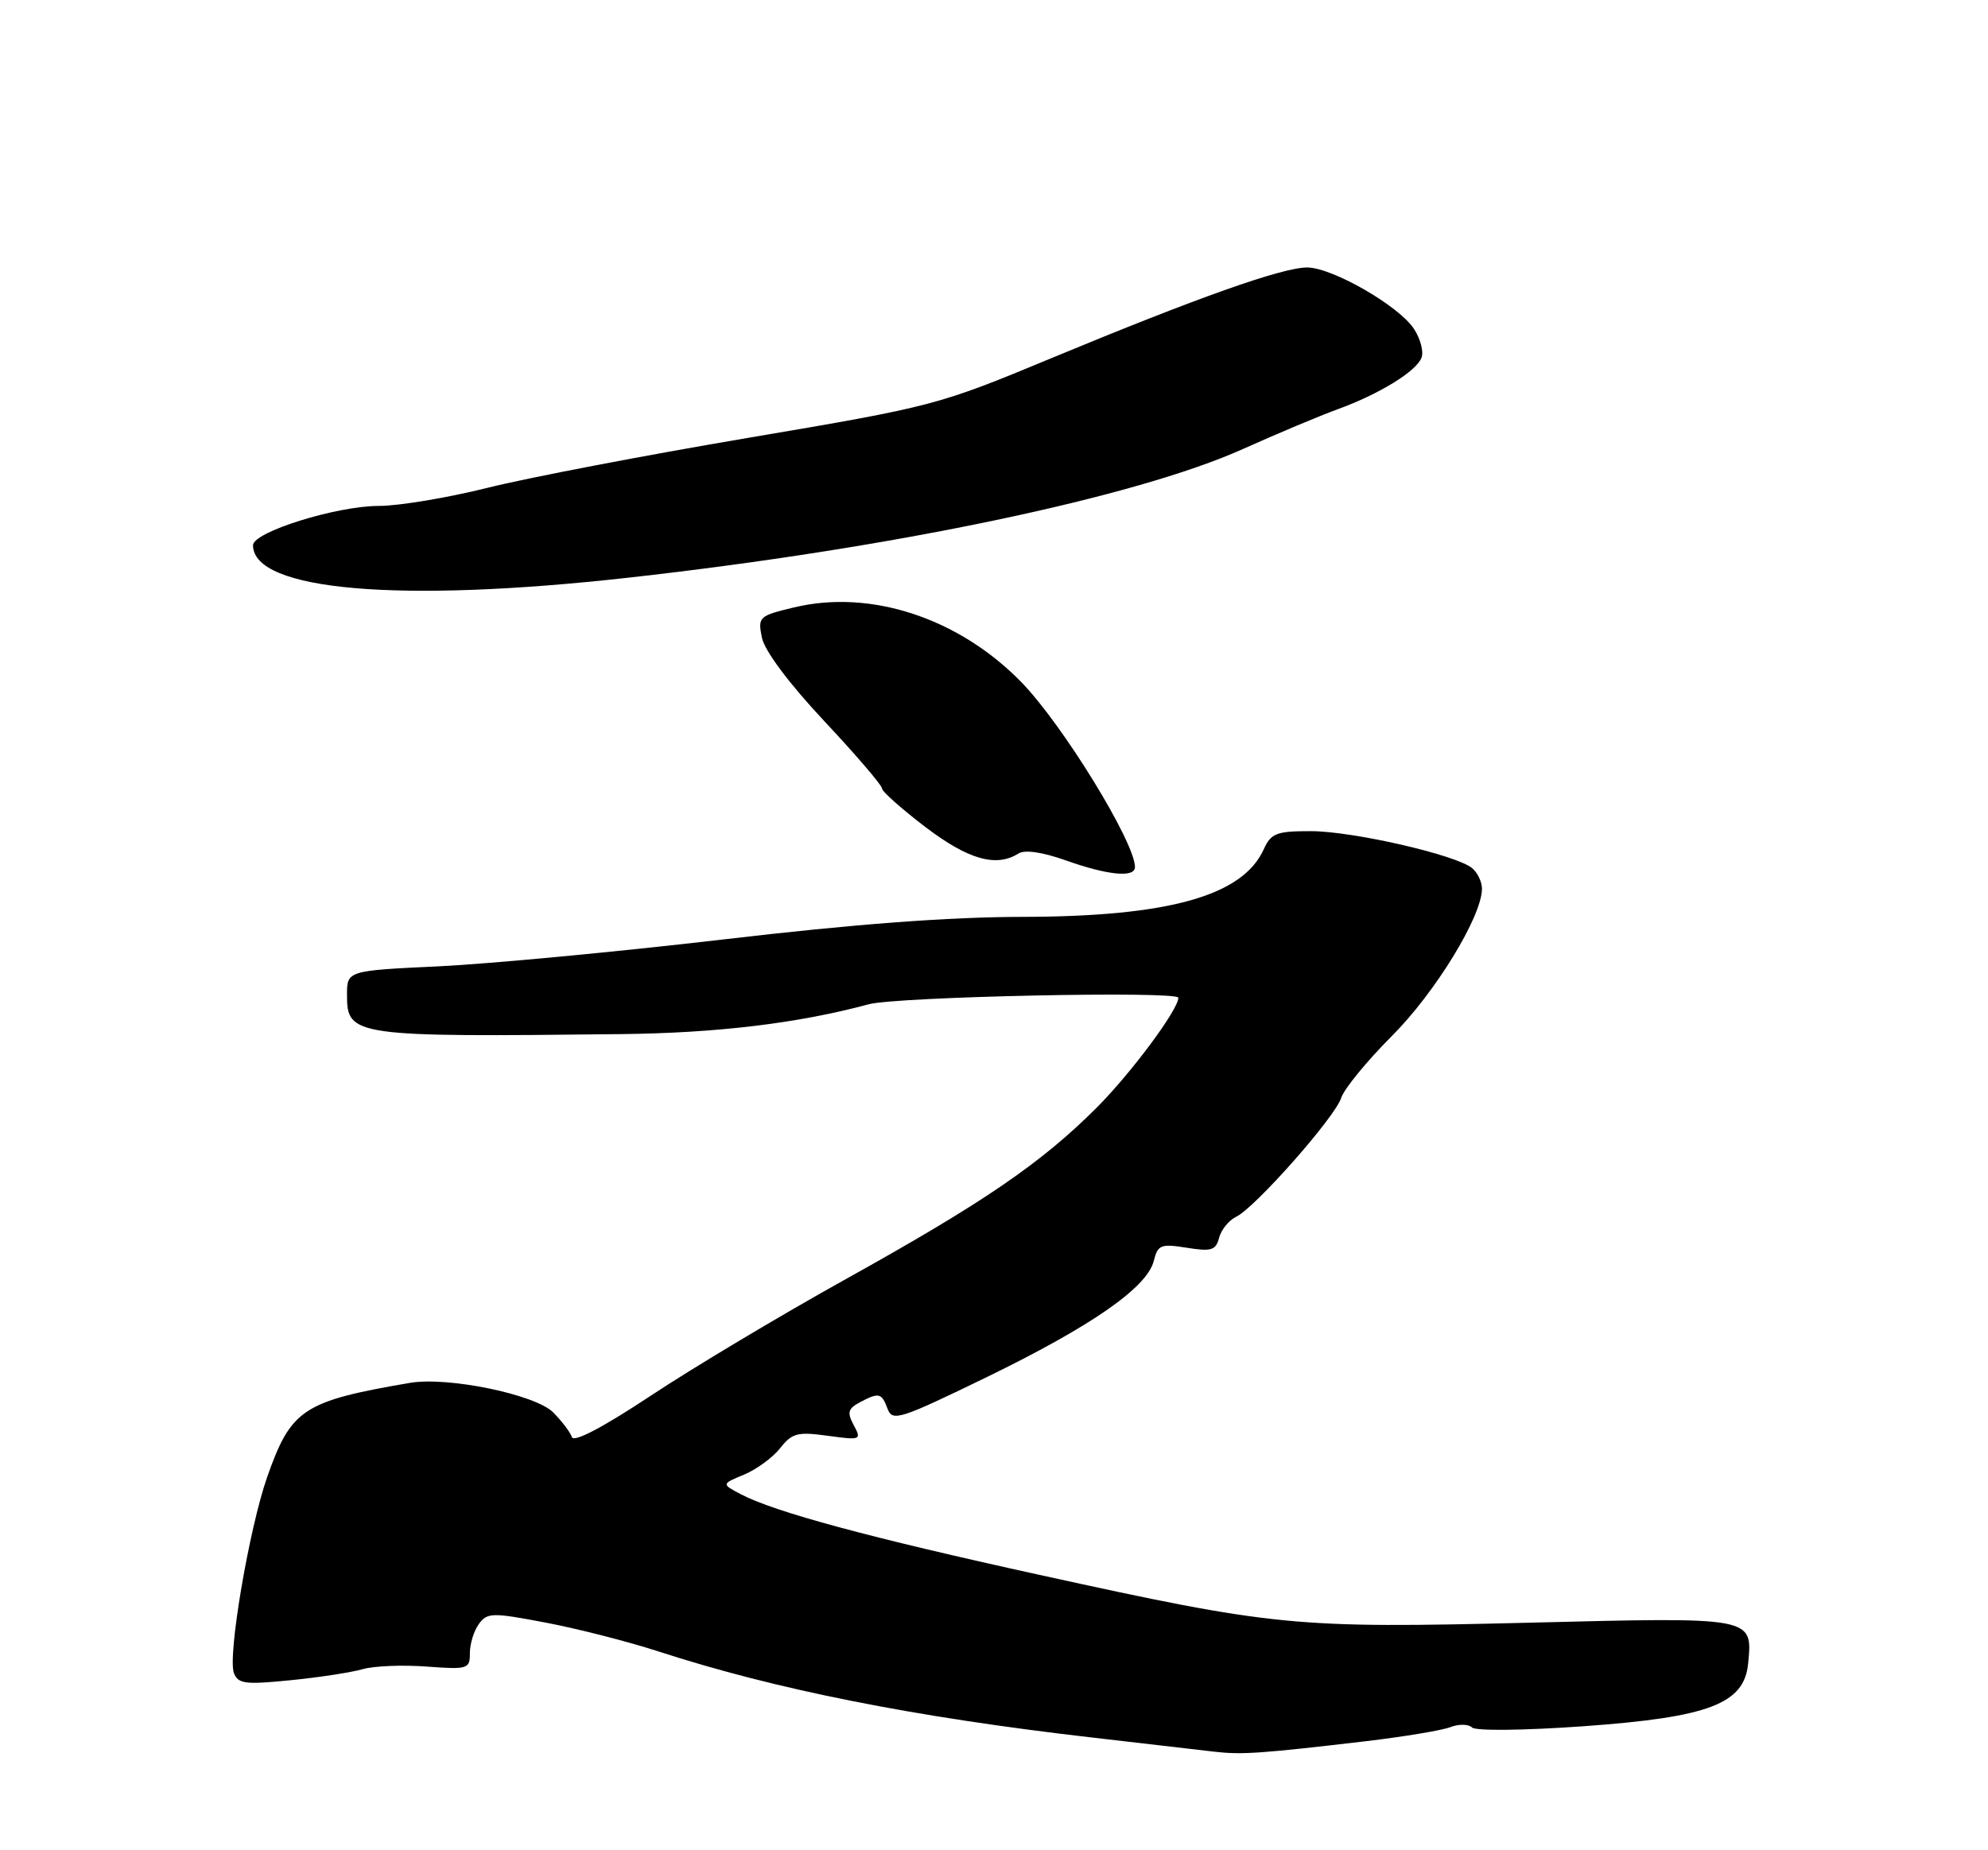 <?xml version="1.0" encoding="UTF-8" standalone="no"?>
<!DOCTYPE svg PUBLIC "-//W3C//DTD SVG 1.1//EN" "http://www.w3.org/Graphics/SVG/1.1/DTD/svg11.dtd" >
<svg xmlns="http://www.w3.org/2000/svg" xmlns:xlink="http://www.w3.org/1999/xlink" version="1.1" viewBox="0 0 275 256">
 <g >
 <path fill="currentColor"
d=" M 189.00 240.91 C 194.22 240.29 199.46 239.42 200.63 238.97 C 201.80 238.52 203.15 238.54 203.63 239.02 C 204.12 239.51 210.84 239.43 219.00 238.85 C 236.39 237.61 241.28 235.75 241.82 230.17 C 242.44 223.69 242.72 223.74 211.55 224.52 C 179.05 225.32 176.40 225.06 143.78 217.90 C 120.30 212.75 107.16 209.20 102.49 206.75 C 99.79 205.33 99.79 205.33 102.93 204.03 C 104.65 203.31 106.90 201.67 107.92 200.37 C 109.57 198.28 110.32 198.08 114.51 198.66 C 119.08 199.28 119.20 199.24 118.10 197.19 C 117.16 195.44 117.30 194.91 118.92 194.04 C 121.58 192.62 121.96 192.71 122.78 194.93 C 123.45 196.72 124.46 196.39 136.50 190.54 C 151.00 183.48 158.67 178.15 159.60 174.47 C 160.16 172.23 160.57 172.07 164.16 172.64 C 167.58 173.19 168.19 173.00 168.64 171.25 C 168.94 170.14 169.99 168.84 170.99 168.36 C 173.60 167.12 184.68 154.58 185.53 151.90 C 185.93 150.66 189.07 146.82 192.52 143.36 C 198.54 137.35 205.00 126.78 205.00 122.96 C 205.00 122.02 204.39 120.74 203.64 120.12 C 201.43 118.28 187.11 115.00 181.32 115.00 C 176.56 115.00 175.83 115.28 174.81 117.52 C 171.88 123.96 161.66 126.82 141.50 126.86 C 131.23 126.87 118.13 127.86 100.00 129.99 C 85.42 131.69 67.76 133.36 60.75 133.70 C 48.00 134.30 48.00 134.30 48.00 137.68 C 48.00 143.37 48.92 143.50 86.00 143.08 C 99.26 142.93 110.42 141.58 120.18 138.95 C 124.10 137.90 163.00 137.08 163.00 138.05 C 163.00 139.70 156.48 148.47 151.70 153.26 C 144.01 160.95 136.05 166.39 117.00 176.98 C 107.92 182.03 95.78 189.29 90.01 193.12 C 83.41 197.49 79.37 199.62 79.11 198.84 C 78.89 198.17 77.72 196.63 76.52 195.42 C 74.02 192.93 61.93 190.44 56.68 191.34 C 41.93 193.87 40.26 194.97 36.96 204.36 C 34.46 211.50 31.46 229.15 32.36 231.49 C 32.93 232.98 33.93 233.11 40.18 232.48 C 44.12 232.09 48.61 231.40 50.17 230.95 C 51.73 230.50 55.70 230.34 59.00 230.59 C 64.74 231.01 65.00 230.93 65.00 228.71 C 65.00 227.43 65.56 225.62 66.25 224.69 C 67.41 223.11 68.08 223.10 75.50 224.51 C 79.90 225.35 86.88 227.13 91.00 228.47 C 107.26 233.76 126.36 237.56 151.00 240.40 C 158.43 241.26 166.07 242.15 168.00 242.37 C 171.78 242.81 174.46 242.62 189.00 240.91 Z  M 157.00 119.97 C 157.00 116.53 146.96 100.19 141.25 94.35 C 132.60 85.50 120.42 81.50 109.85 84.04 C 104.97 85.21 104.82 85.35 105.39 88.21 C 105.76 90.03 109.07 94.48 113.99 99.74 C 118.40 104.44 122.00 108.65 122.00 109.08 C 122.00 109.51 124.71 111.91 128.01 114.43 C 133.94 118.94 137.81 120.04 140.89 118.09 C 141.75 117.54 144.19 117.90 147.39 119.03 C 153.22 121.11 157.00 121.48 157.00 119.97 Z  M 87.00 79.92 C 123.53 75.84 157.06 68.81 171.95 62.12 C 176.65 60.01 182.53 57.54 185.00 56.64 C 190.80 54.53 195.91 51.39 196.64 49.49 C 196.96 48.66 196.49 46.87 195.59 45.50 C 193.51 42.32 184.30 37.02 180.83 37.01 C 177.40 37.00 165.64 41.17 145.50 49.53 C 129.69 56.10 129.19 56.23 103.50 60.58 C 89.20 63.00 72.98 66.11 67.46 67.49 C 61.94 68.87 55.17 70.00 52.41 70.00 C 46.56 70.00 35.00 73.61 35.00 75.44 C 35.00 81.73 55.21 83.48 87.00 79.92 Z "/>
</g>
</svg>